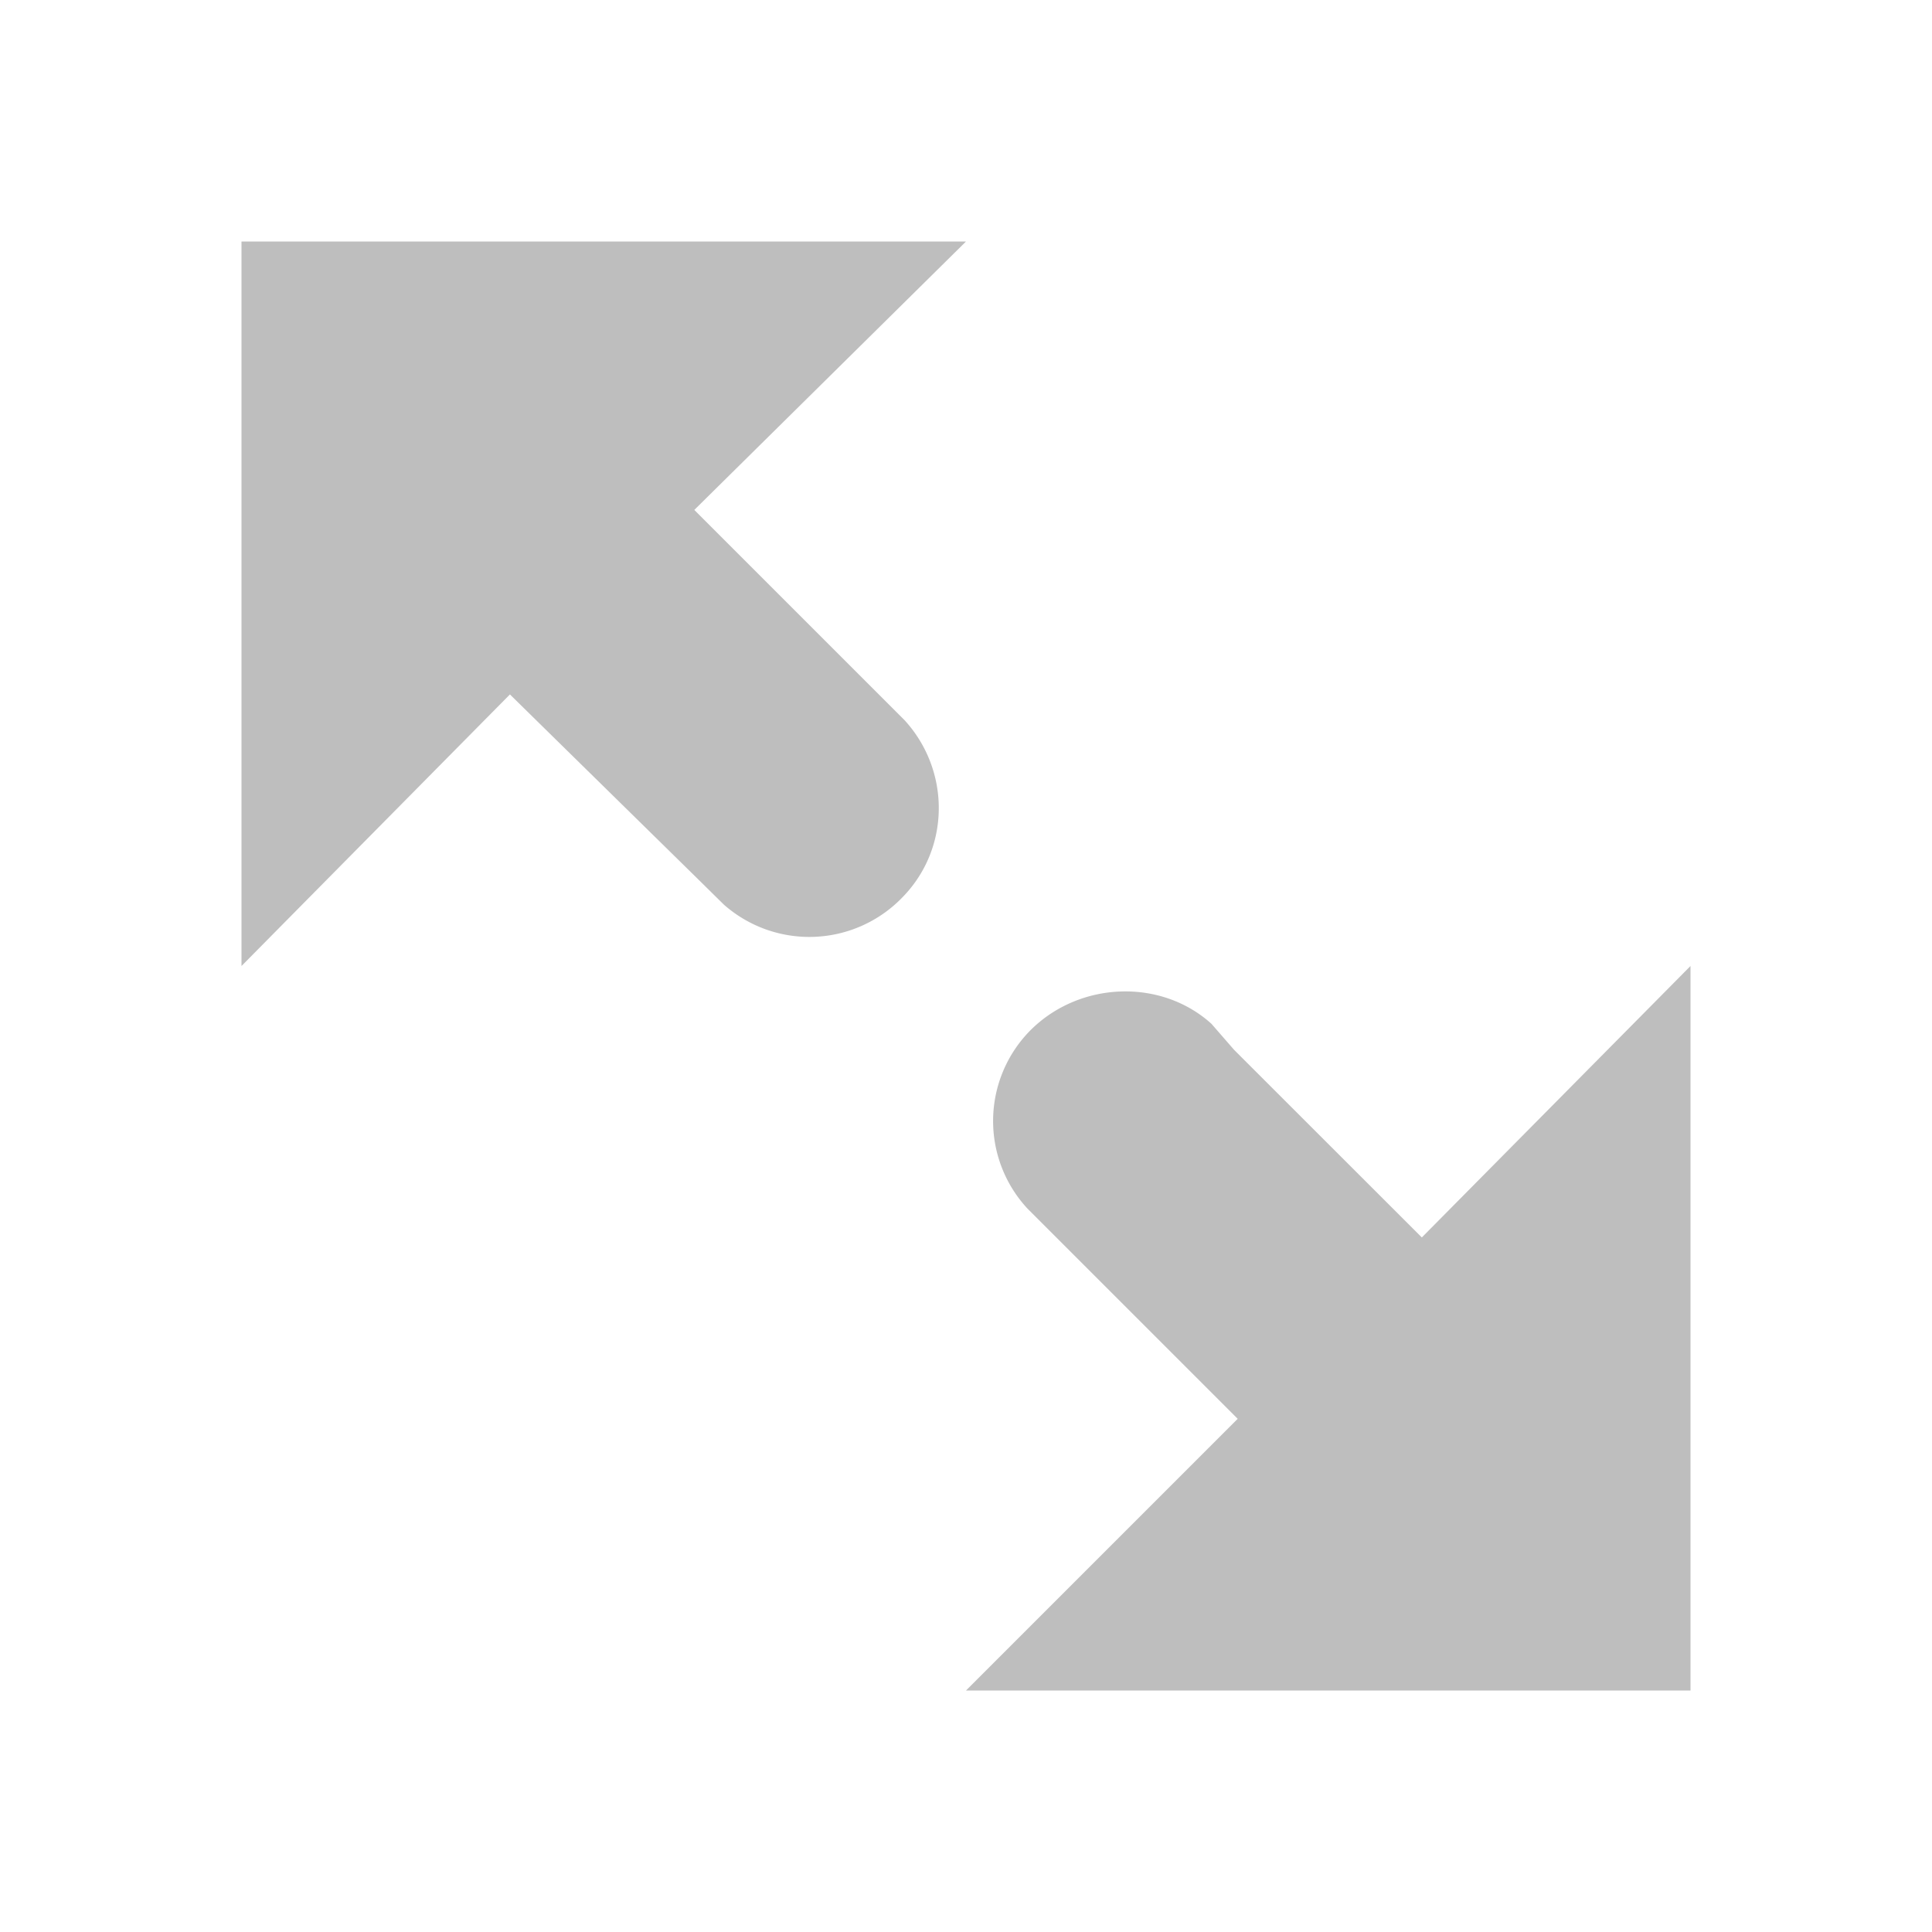 <svg xmlns="http://www.w3.org/2000/svg" viewBox="0 0 16 16"><title>elementary Symbolic Icon Theme</title><path d="M8 2L5.75 4.223l1.714 1.714.027.027c.384.42.38 1.068-.024 1.474a1.07 1.07 0 0 1-1.473.053l-.213-.21-1.558-1.53L2 8V2zm6 6v6H8l2.25-2.25-1.714-1.714-.027-.027a1.067 1.067 0 0 1 .024-1.476c.405-.406 1.08-.434 1.5-.054l.187.215 1.555 1.554z" color="#bebebe" fill="#bebebe" overflow="visible"/></svg>
